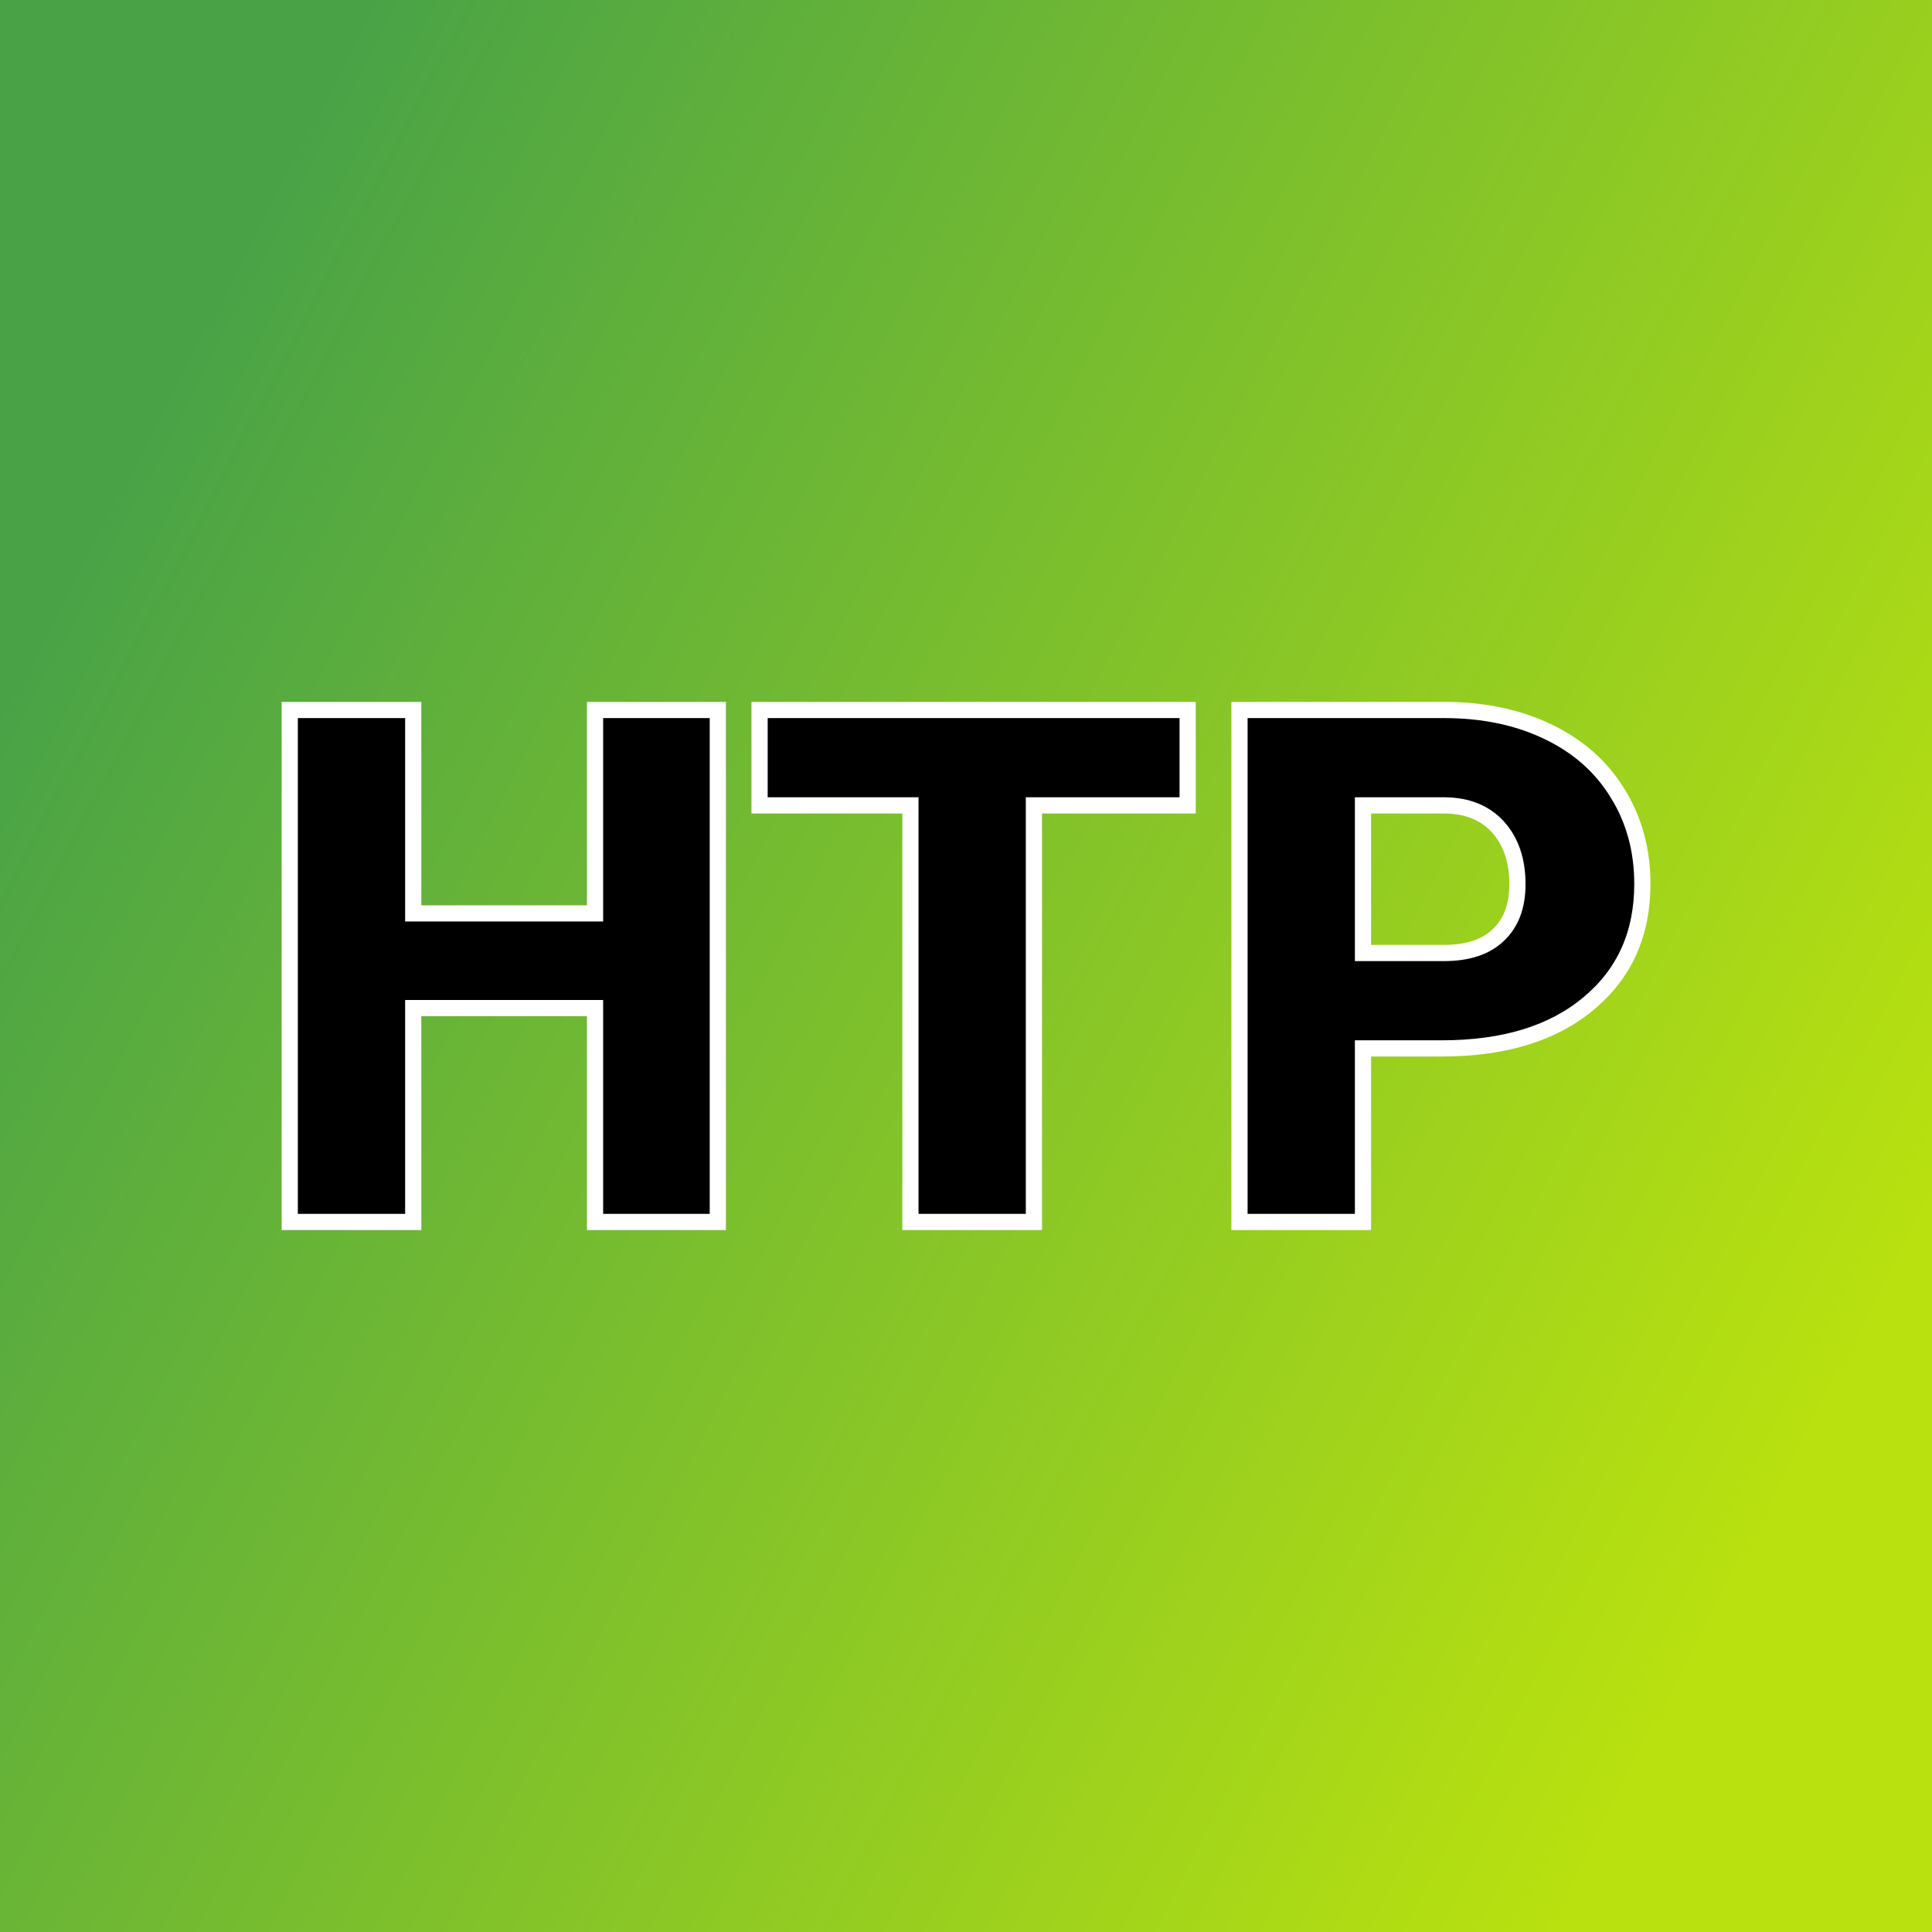 <svg xmlns="http://www.w3.org/2000/svg" version="1.1" xmlns:xlink="http://www.w3.org/1999/xlink" viewBox="0 0 200 200"><rect x="0" y="0" width="200" height="200" fill="#333333" stroke="none"/><rect width="200" height="200" fill="url('#gradient')"></rect><defs><linearGradient id="gradient" gradientTransform="rotate(27 0.5 0.5)"><stop offset="0%" stop-color="#49a346"></stop><stop offset="100%" stop-color="#b9e10f"></stop></linearGradient></defs><g><g fill="#000000" transform="matrix(3.727,0,0,3.727,26.006,126.495)" stroke="#ffffff" stroke-width="0.45"><path d="M12.96-14.22L12.96 0L9.55 0L9.55-5.94L4.50-5.94L4.50 0L1.07 0L1.07-14.22L4.50-14.22L4.50-8.57L9.55-8.57L9.55-14.22L12.96-14.22ZM26.01-14.22L26.01-11.57L21.74-11.57L21.74 0L18.31 0L18.31-11.57L14.12-11.57L14.12-14.22L26.01-14.22ZM33.07-4.82L30.88-4.82L30.88 0L27.45 0L27.45-14.22L33.13-14.22Q34.76-14.22 36.01-13.62Q37.27-13.02 37.95-11.91Q38.64-10.80 38.64-9.39L38.64-9.39Q38.64-7.31 37.15-6.07Q35.66-4.82 33.07-4.82L33.07-4.82ZM30.88-11.57L30.88-7.47L33.13-7.47Q34.12-7.47 34.64-7.97Q35.17-8.47 35.17-9.38L35.17-9.38Q35.17-10.37 34.63-10.97Q34.09-11.56 33.16-11.57L33.16-11.57L30.88-11.57Z"></path></g></g></svg>